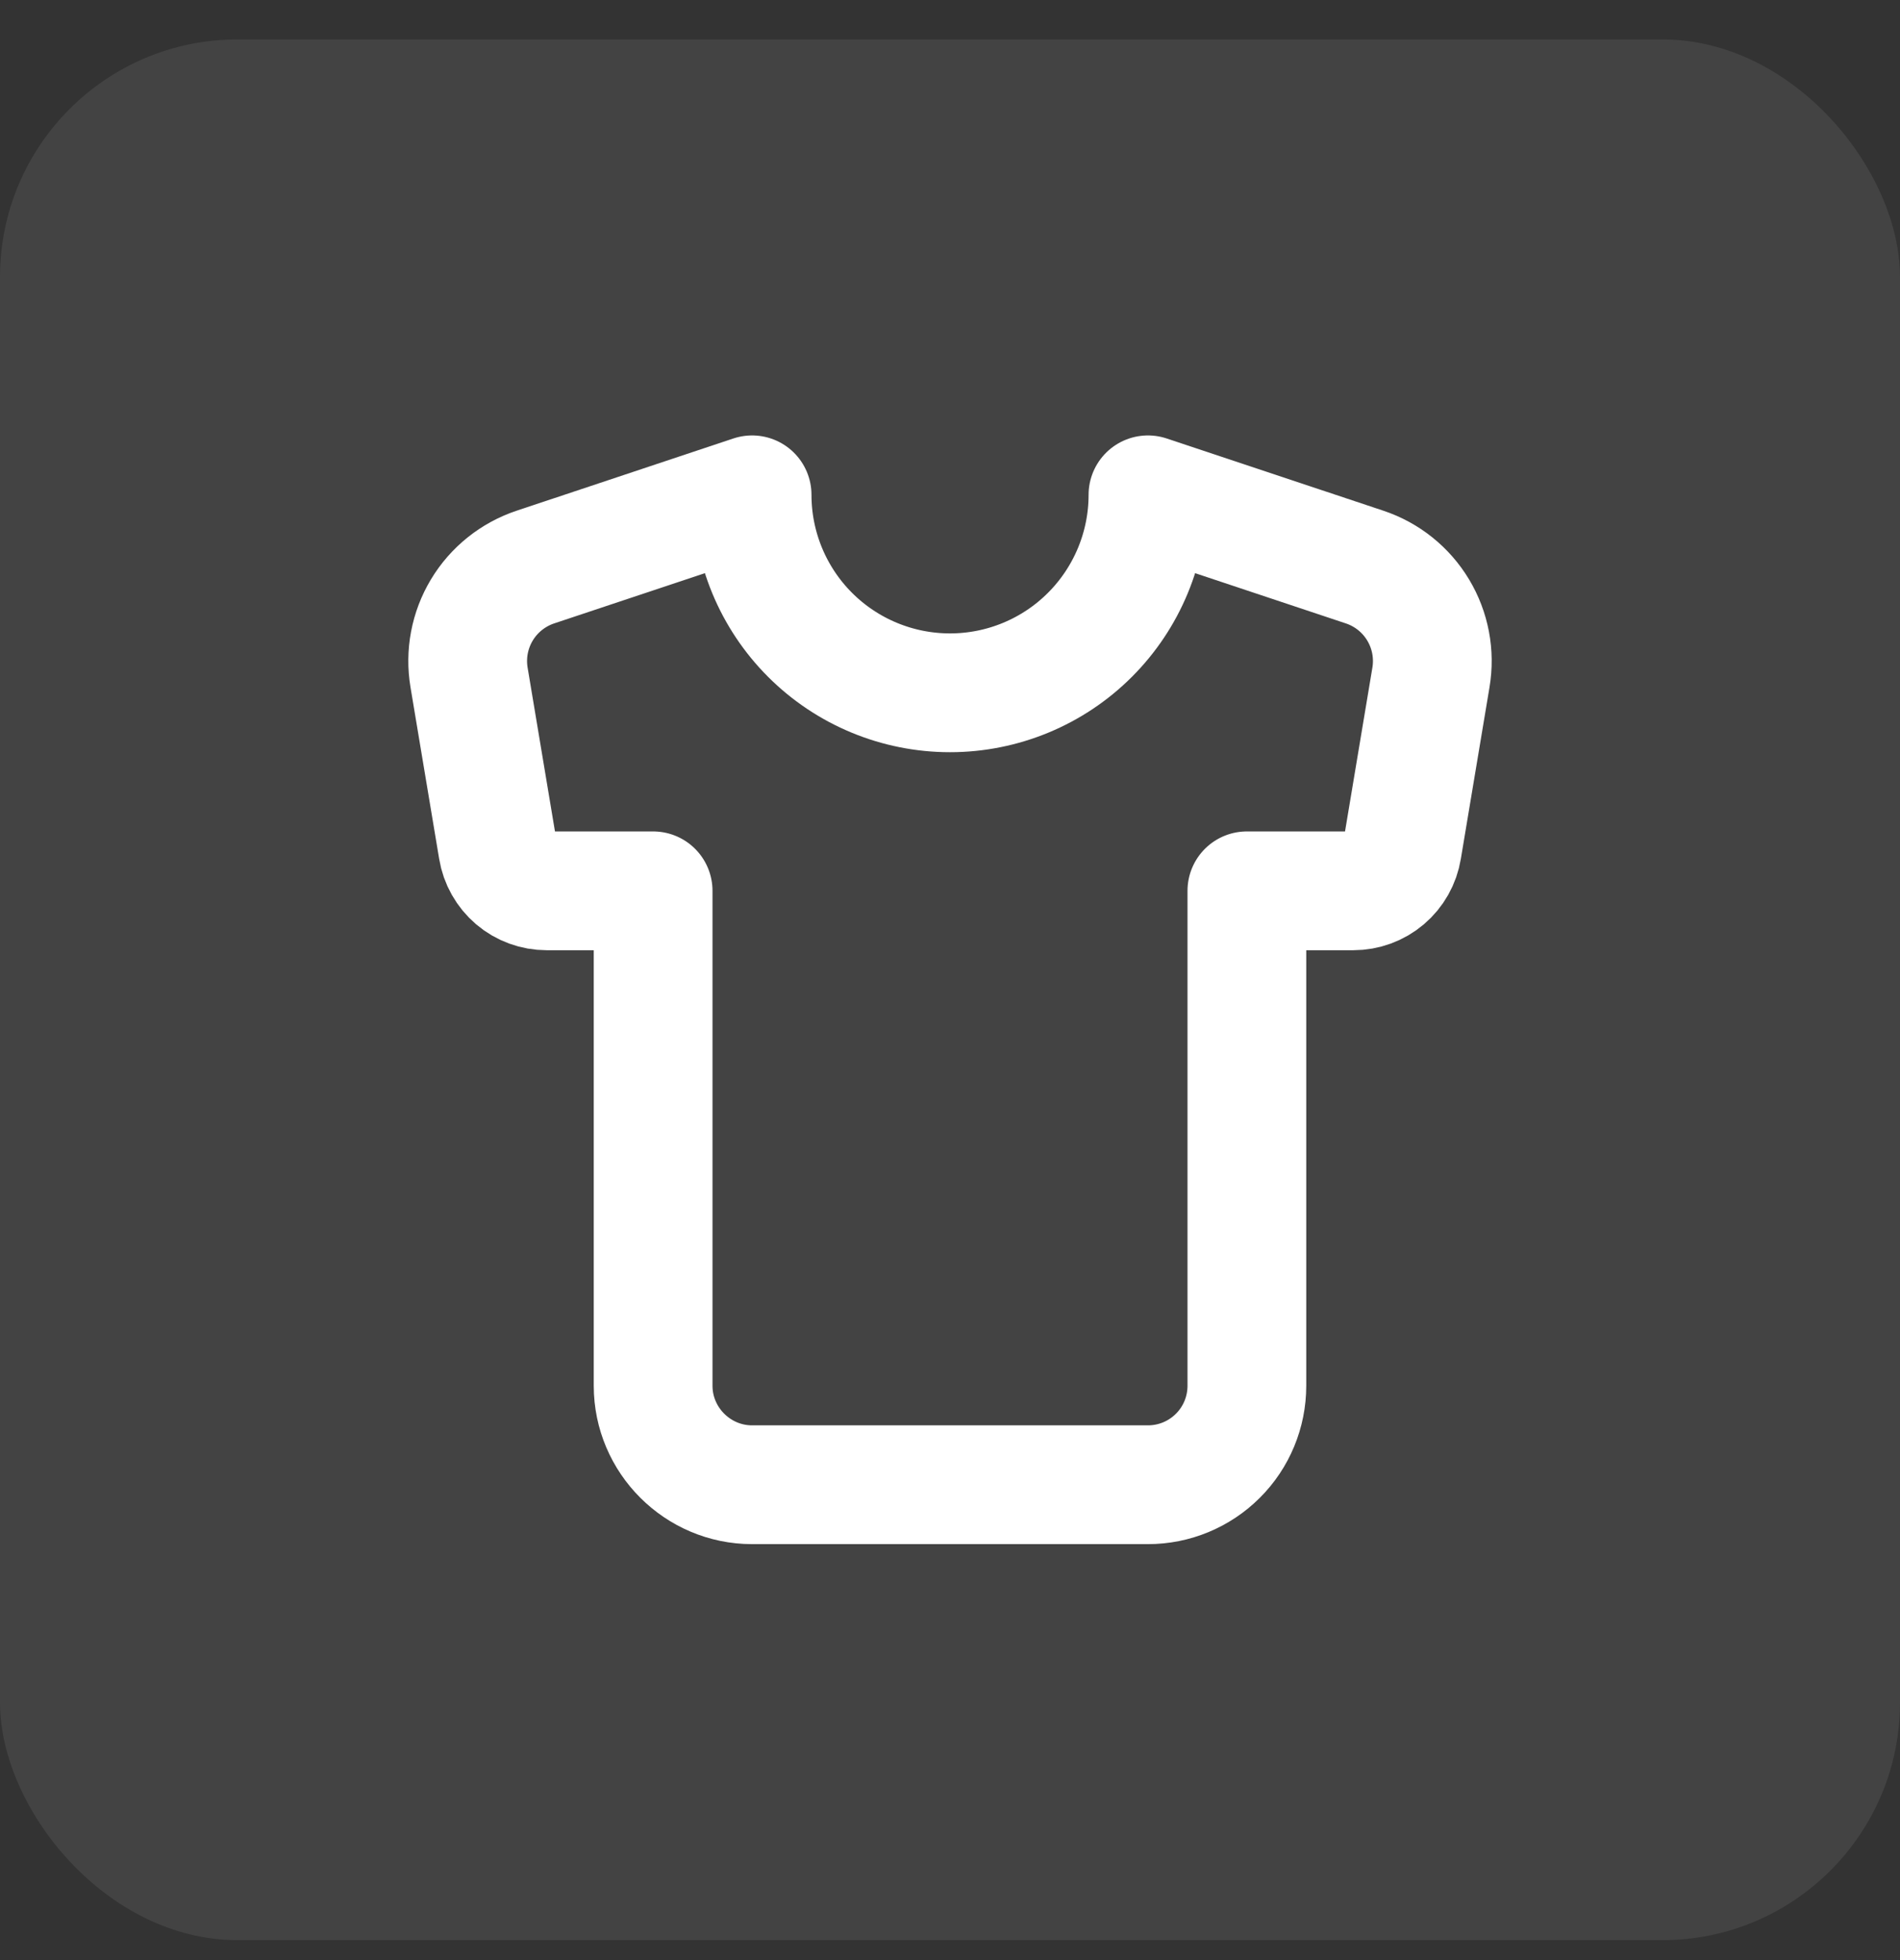<svg width="32" height="33" viewBox="0 0 32 33" fill="none" xmlns="http://www.w3.org/2000/svg">
<rect x="0" y="0" width="32" height="33" fill="#333333" stroke="none"/>
<rect y="0.664" width="32" height="32" rx="4" fill="white" fill-opacity="0.08"/>
<path d="M22.983 9.547L19.334 8.331C19.334 9.215 18.982 10.063 18.357 10.688C17.732 11.313 16.884 11.664 16 11.664C15.116 11.664 14.268 11.313 13.643 10.688C13.018 10.063 12.667 9.215 12.667 8.331L9.017 9.547C8.64 9.673 8.32 9.929 8.115 10.27C7.91 10.611 7.834 11.014 7.9 11.406L8.383 14.297C8.415 14.493 8.516 14.671 8.667 14.8C8.818 14.928 9.01 14.998 9.208 14.998H11V23.331C11 24.247 11.75 24.997 12.667 24.997H19.334C19.776 24.997 20.199 24.822 20.512 24.509C20.825 24.197 21 23.773 21 23.331V14.998H22.792C22.99 14.998 23.182 14.928 23.333 14.8C23.485 14.671 23.585 14.493 23.617 14.297L24.1 11.406C24.166 11.014 24.09 10.611 23.885 10.27C23.68 9.929 23.361 9.673 22.983 9.547Z" stroke="white" stroke-width="2" stroke-linecap="round" stroke-linejoin="round"/>
</svg>
